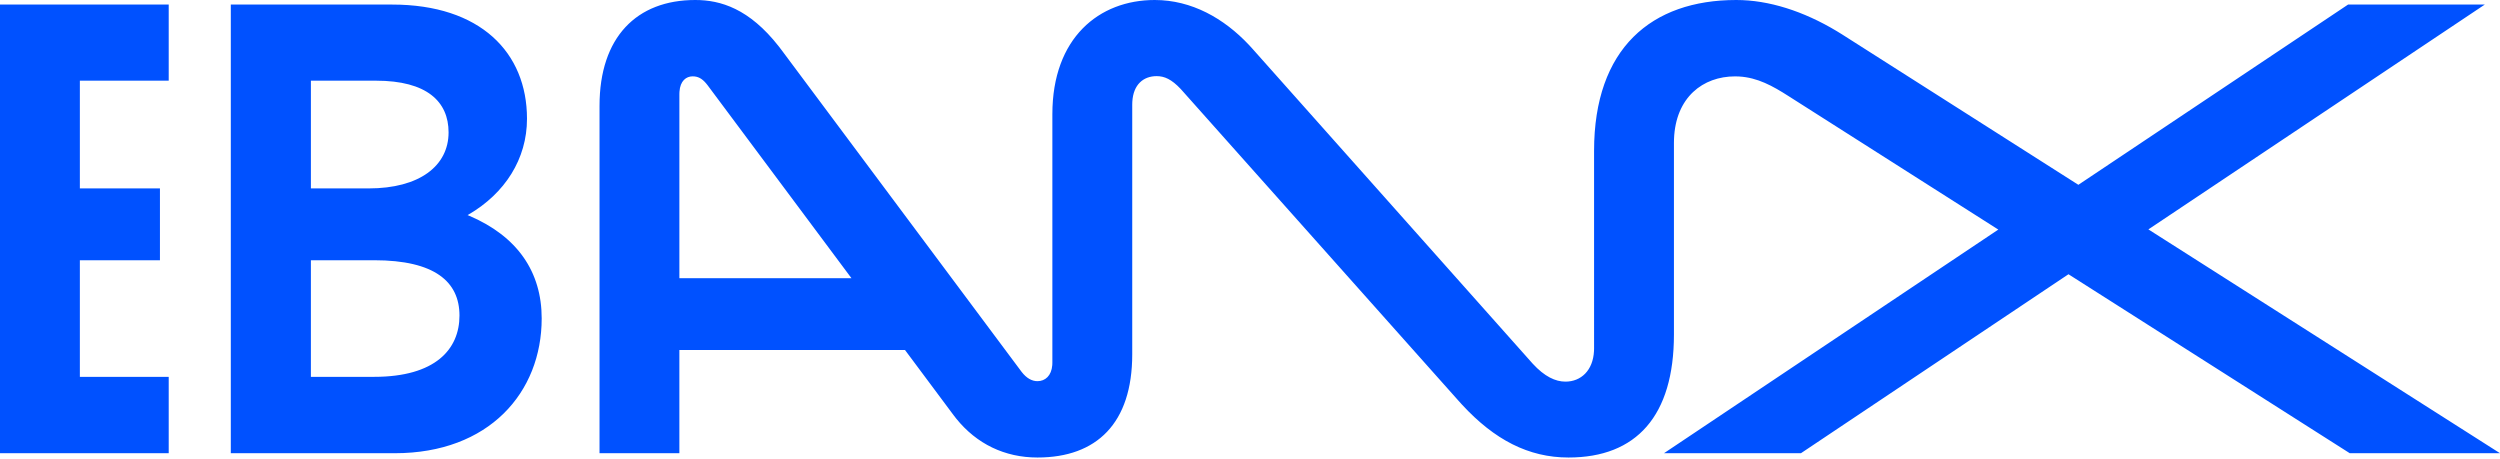 <svg xmlns="http://www.w3.org/2000/svg" xmlns:xlink="http://www.w3.org/1999/xlink" width="512" height="94" viewBox="0 0 512 94"><path fill="#0051FF" d="M355.586 0c6.666 0 13.768 2.289 20.562 6.362l1.13.695l48.372 30.792L480.892.93h28.001L439.99 46.98L512 92.819h-30.769l-57.607-36.655l-54.79 36.654h-28.05l68.469-45.801l-42.99-27.355c-3.217-2.058-6.306-3.776-10.096-3.996l-.824-.024c-6.553 0-12.19 4.255-12.506 12.86l-.014.77v39.225c0 16.67-7.669 25.202-21.598 25.202c-8.188 0-15.16-3.645-21.783-10.81l-.734-.811l-56.882-63.839c-1.891-2.009-3.346-2.647-4.948-2.647c-2.68 0-4.786 1.69-4.98 5.283l-.015.553v51.14c0 14.119-7.283 21.131-19.414 21.131c-6.7 0-12.46-2.79-16.645-7.99l-.537-.691l-9.94-13.335h-46.21v21.138h-16.353v-71.15C122.784 7.598 130.404 0 142.388 0c5.214 0 11.064 1.79 17.107 9.504l.605.791l49.12 65.853c1.015 1.324 2.13 1.915 3.25 1.915c1.584 0 2.874-1.112 3.038-3.293l.018-.484v-50.9C215.526 7.749 225.086 0 236.491 0c7.56 0 14.178 3.763 19.29 9.196l.607.66l57.508 64.623c2.427 2.647 4.662 3.678 6.7 3.678c3.2 0 5.65-2.288 5.856-6.264l.014-.553V30.892C326.466 9.906 338.211 0 355.586 0m-213.73 15.636c-1.321 0-2.554.906-2.703 3.162l-.015.469v37.708h35.242l-29.468-39.523c-.862-1.133-1.647-1.686-2.664-1.796zM80.317.934c18.055 0 27.612 9.803 27.612 23.387c0 8.267-4.54 15.273-11.937 19.6l-.23.13l.29.118c9.926 4.223 14.887 11.509 14.887 21.043c0 15.15-10.772 27.606-30.086 27.606H47.268V.934zM76.63 53.297H63.67v23.88h12.96c12.521 0 17.47-5.64 17.47-12.554c0-6.913-5.048-11.326-17.47-11.326m.387-36.774H63.672v22.064h11.841c10.386 0 16.356-4.61 16.356-11.473c0-6.324-4.465-10.59-14.851-10.59M34.552.931v15.592H16.356v22.064h16.4v14.71h-16.4v23.88h18.196v15.638H0V.931z"/></svg>